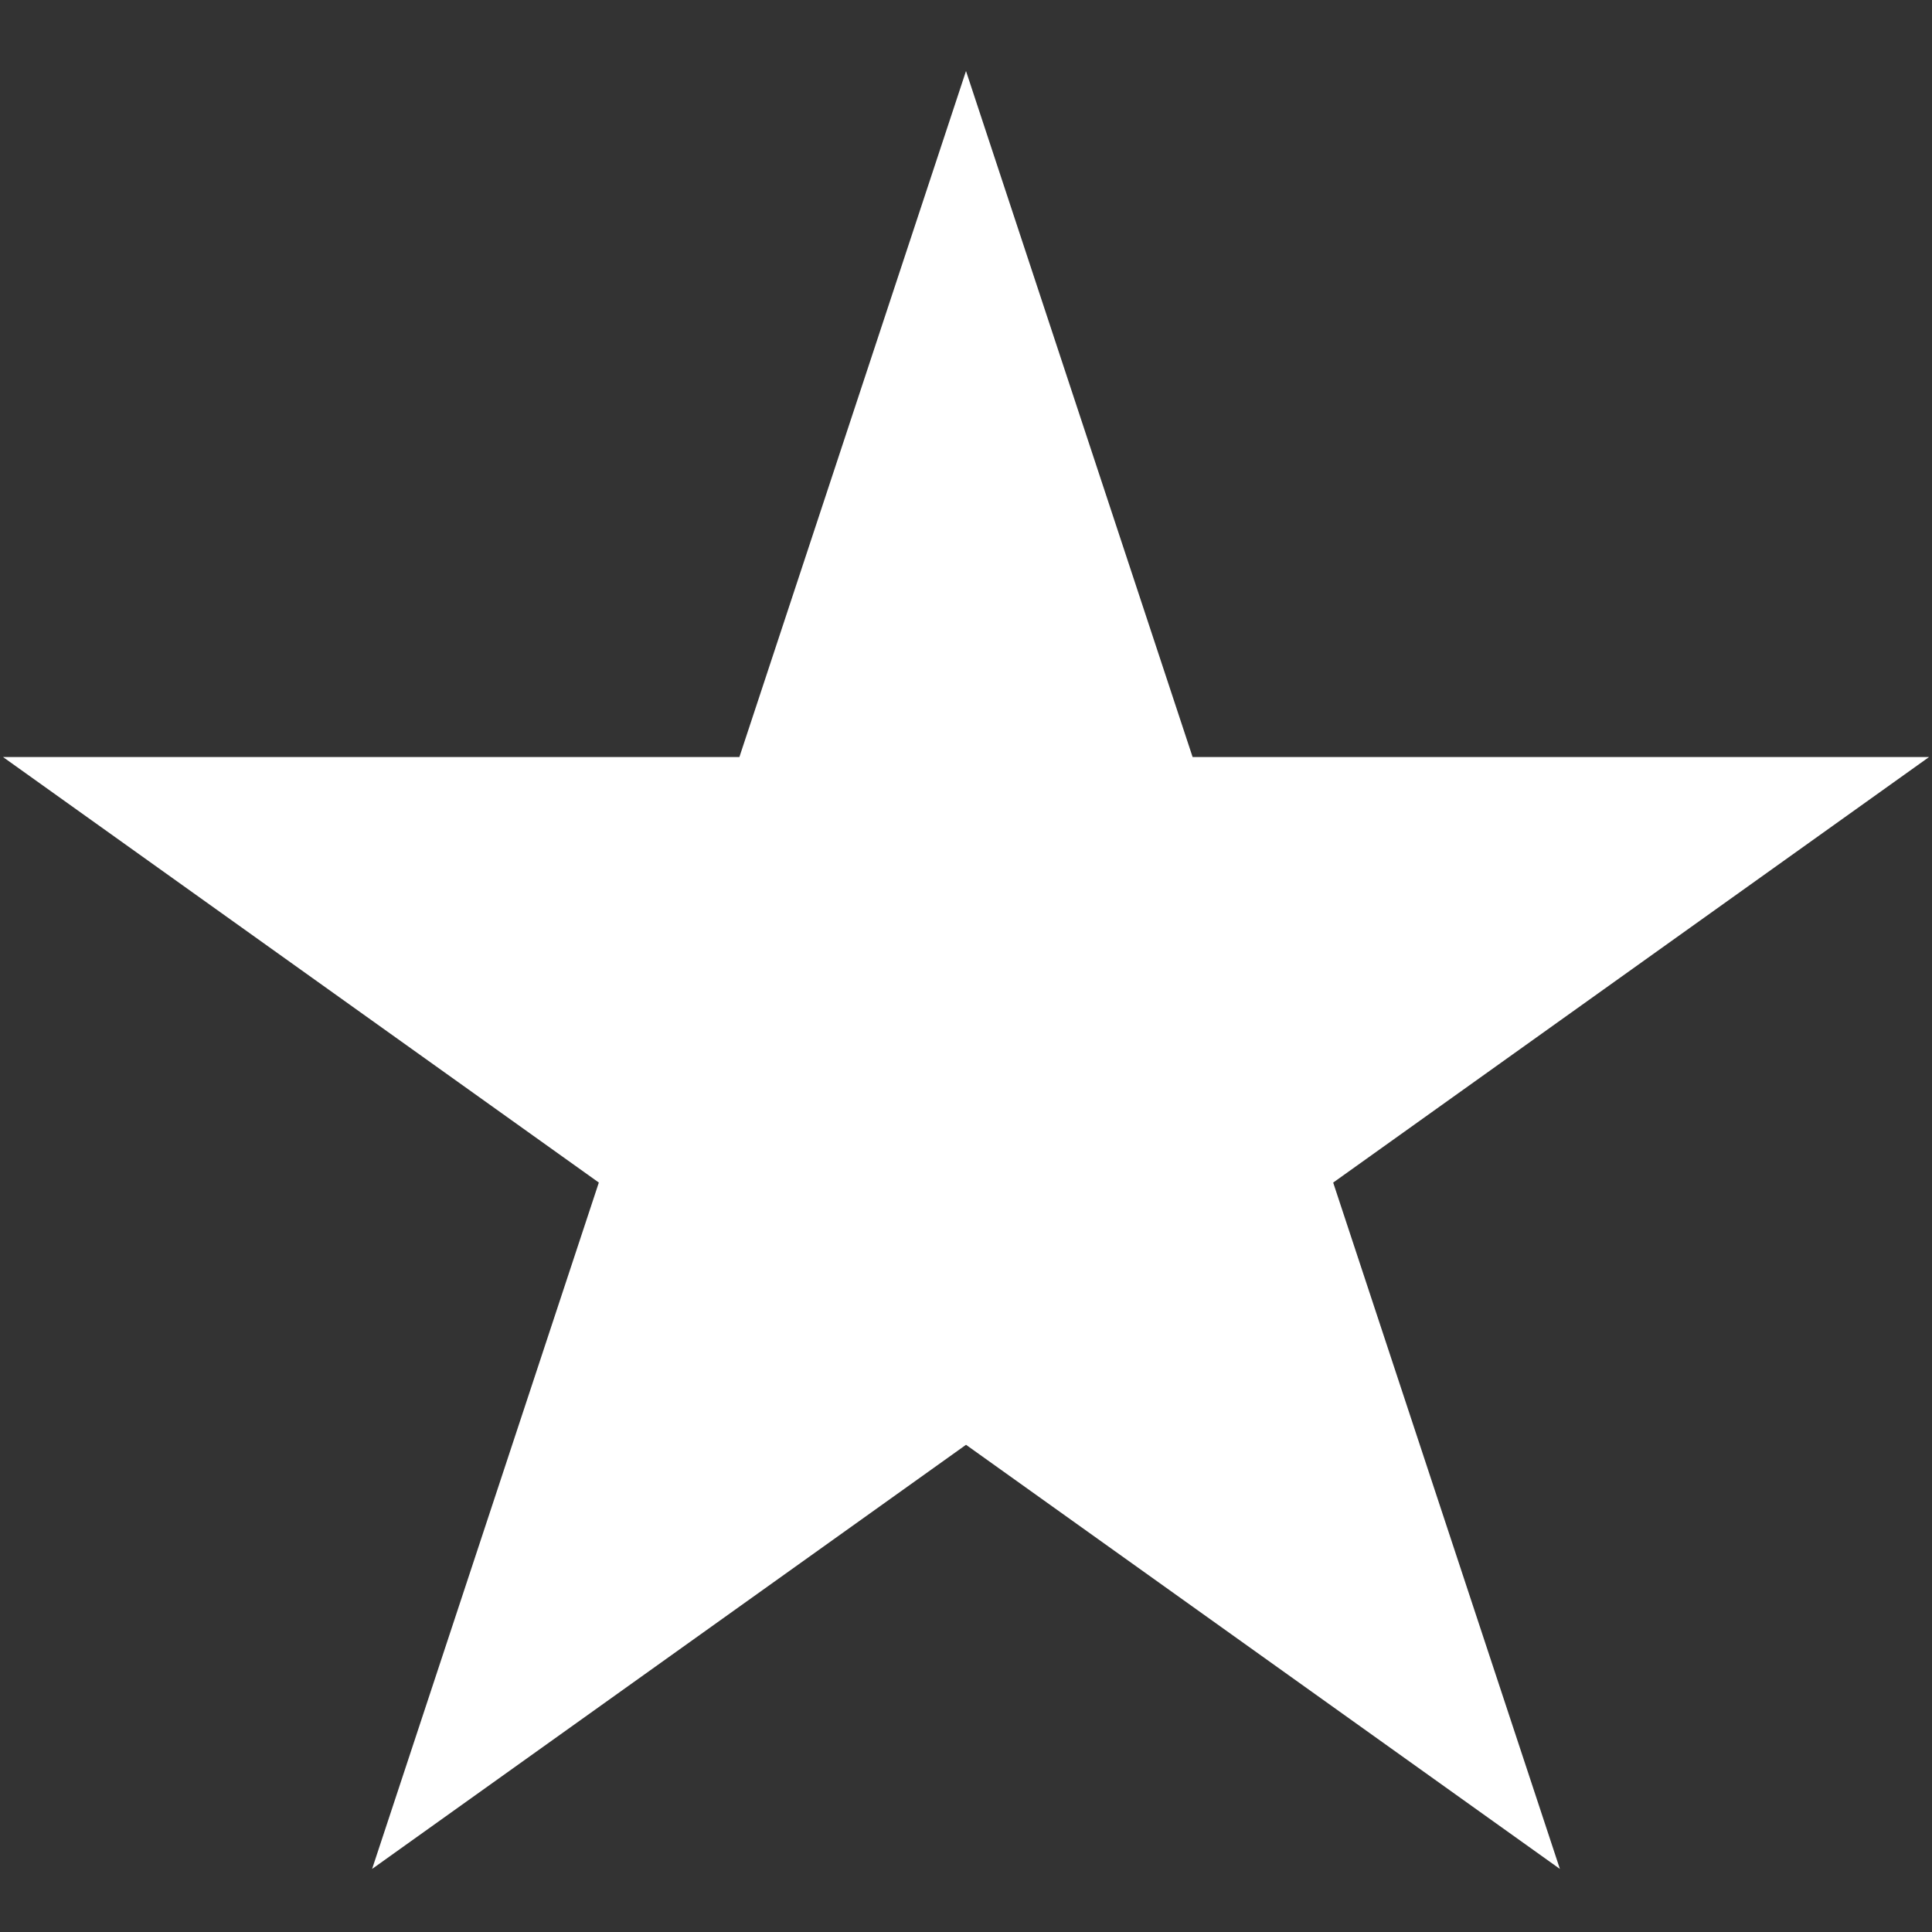 <svg fill="none" height="25" viewBox="0 0 25 25" width="25" xmlns="http://www.w3.org/2000/svg"><rect x="0" y="0" width="25" height="25" fill="#333333" stroke="none"/><path d="m4.815 24.184 7.685-23.265 7.685 23.265-20.146-14.388h24.923" fill="#fff"/></svg>